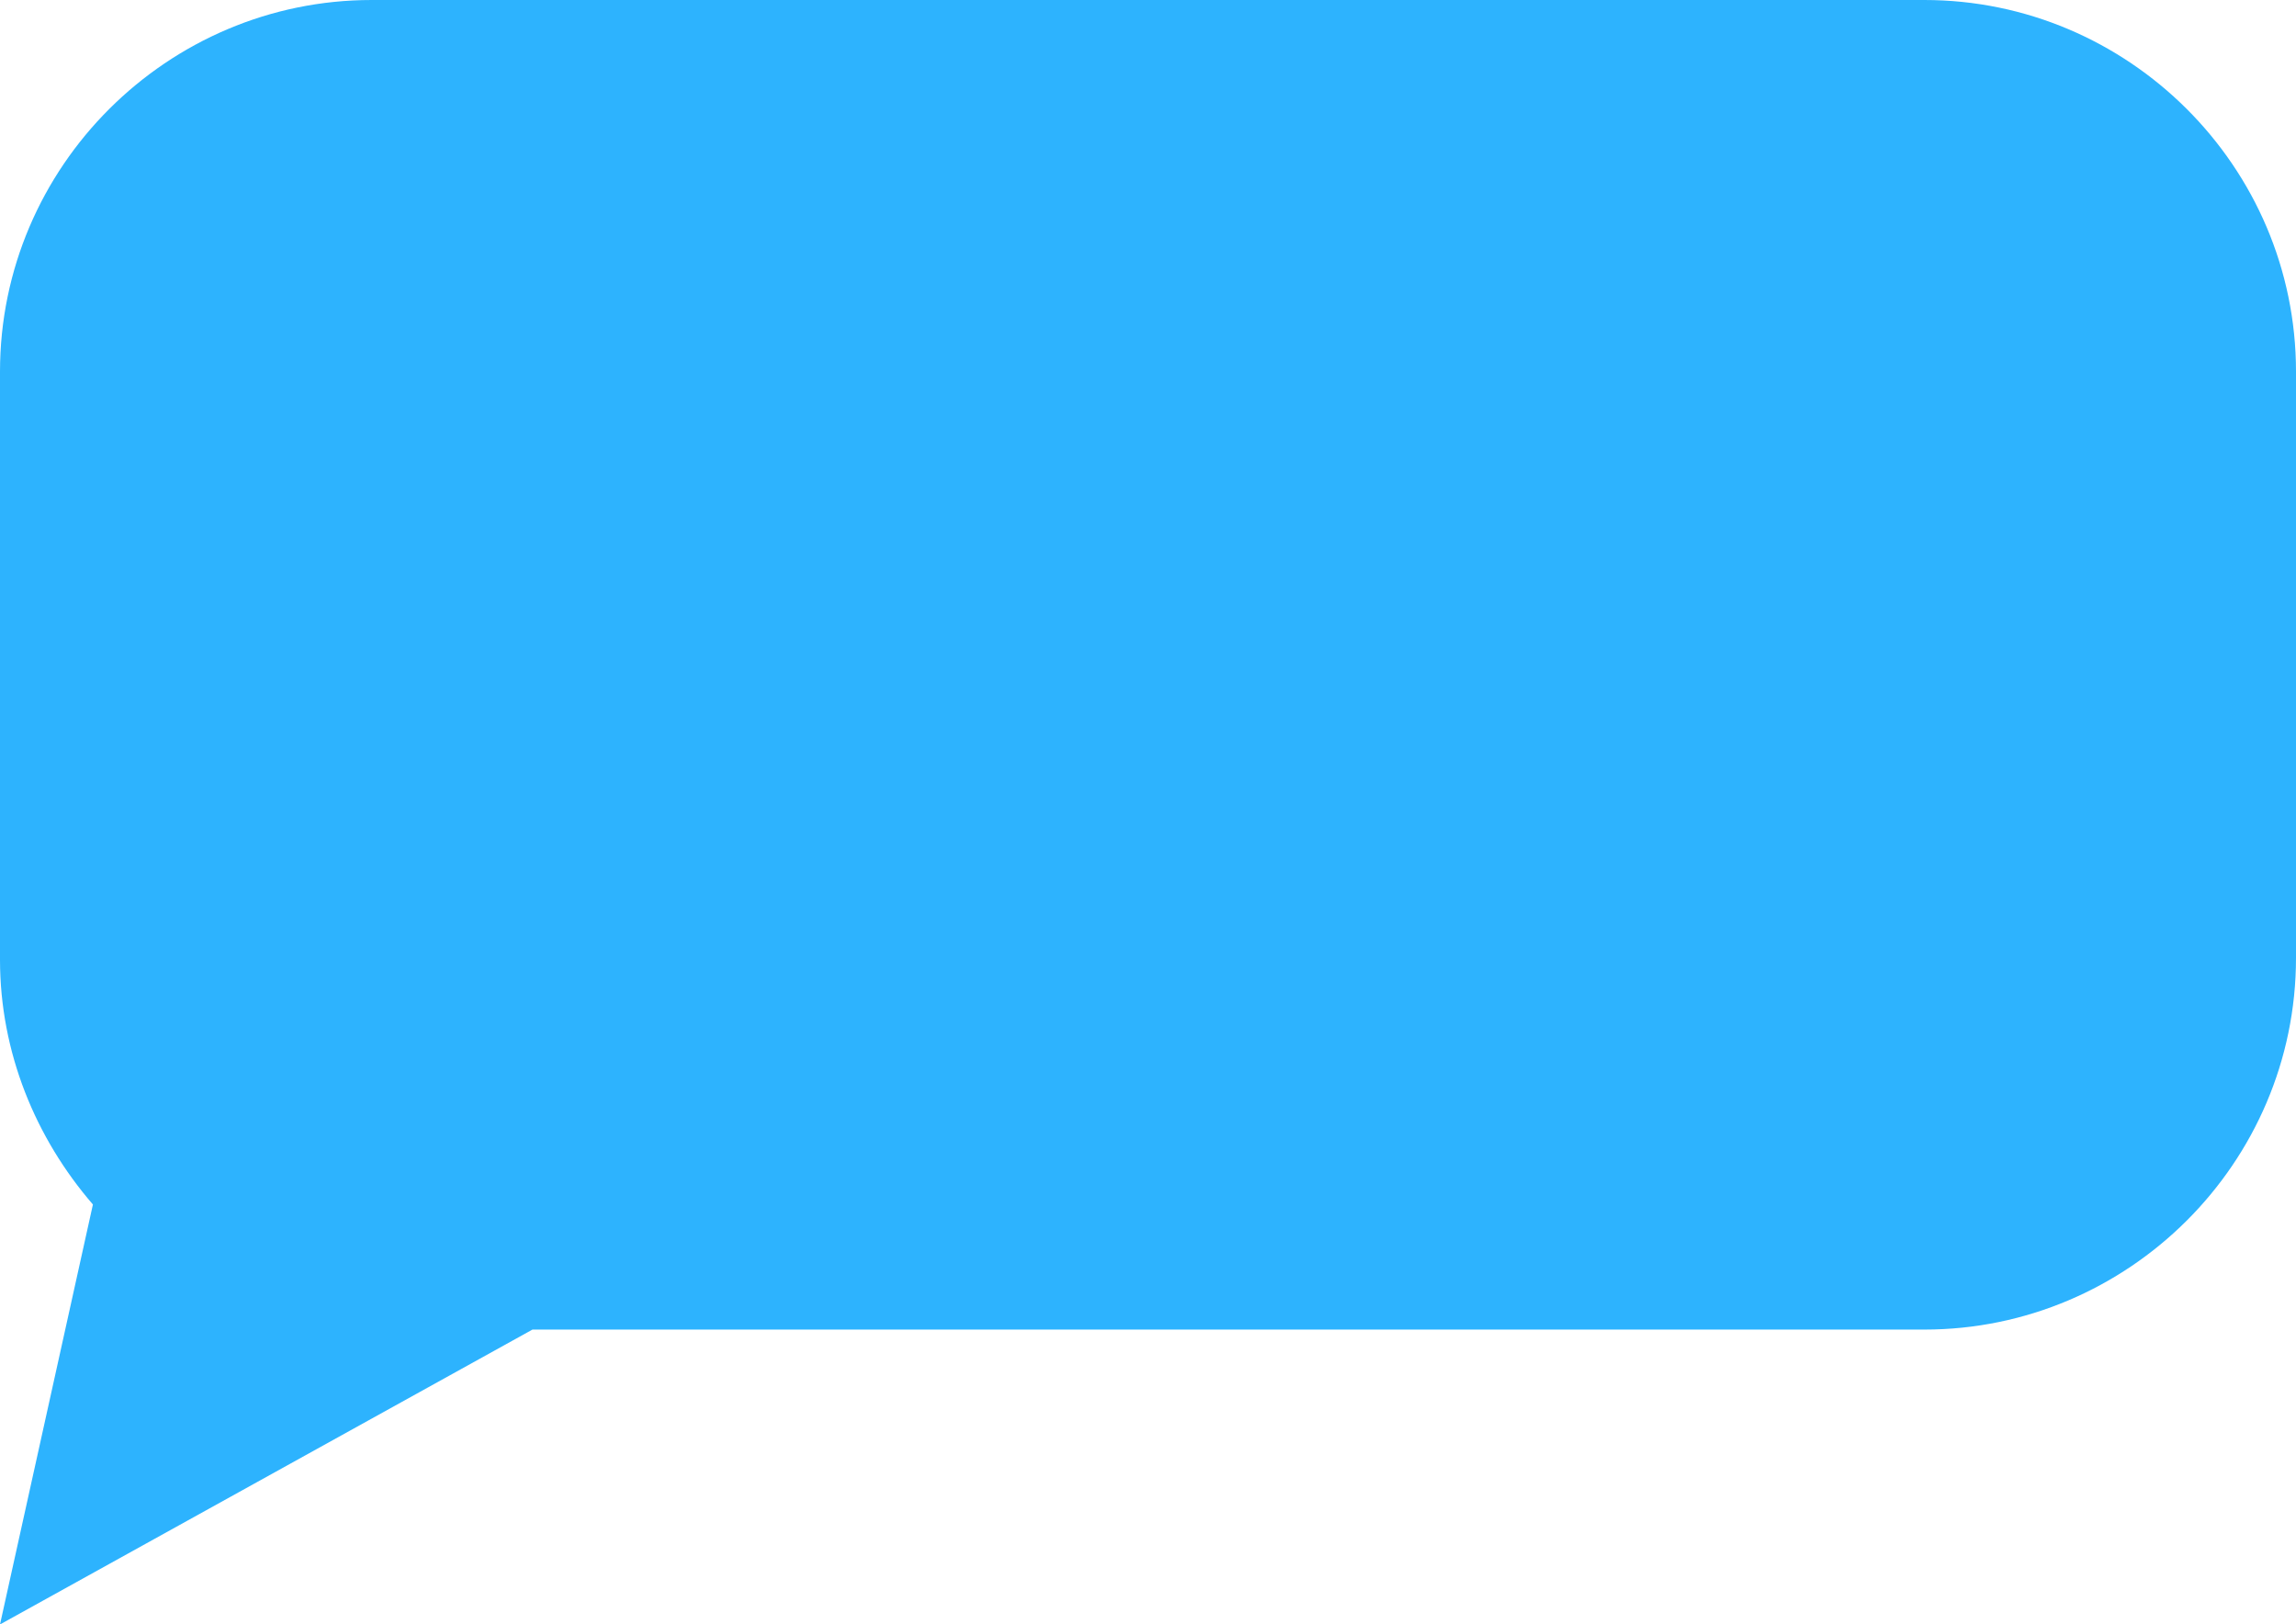 <?xml version="1.0" encoding="utf-8"?>
<!-- Generator: Adobe Illustrator 27.3.1, SVG Export Plug-In . SVG Version: 6.00 Build 0)  -->
<svg version="1.1" id="_圖層_2" xmlns="http://www.w3.org/2000/svg" xmlns:xlink="http://www.w3.org/1999/xlink" x="0px" y="0px"
	 viewBox="0 0 128.5 90.9" style="enable-background:new 0 0 128.5 90.9;" xml:space="preserve">
<style type="text/css">
	.st0{fill:#2DB3FE;}
</style>
<path class="st0" d="M107.7,0H20.8C9.4,0,0,9.3,0,20.8v32.9c0,5.2,2,10,5.2,13.7L0,90.9l29.8-16.5h77.9c11.4,0,20.8-9.3,20.8-20.8
	V20.8C128.5,9.3,119.1,0,107.7,0L107.7,0z"/>
</svg>

